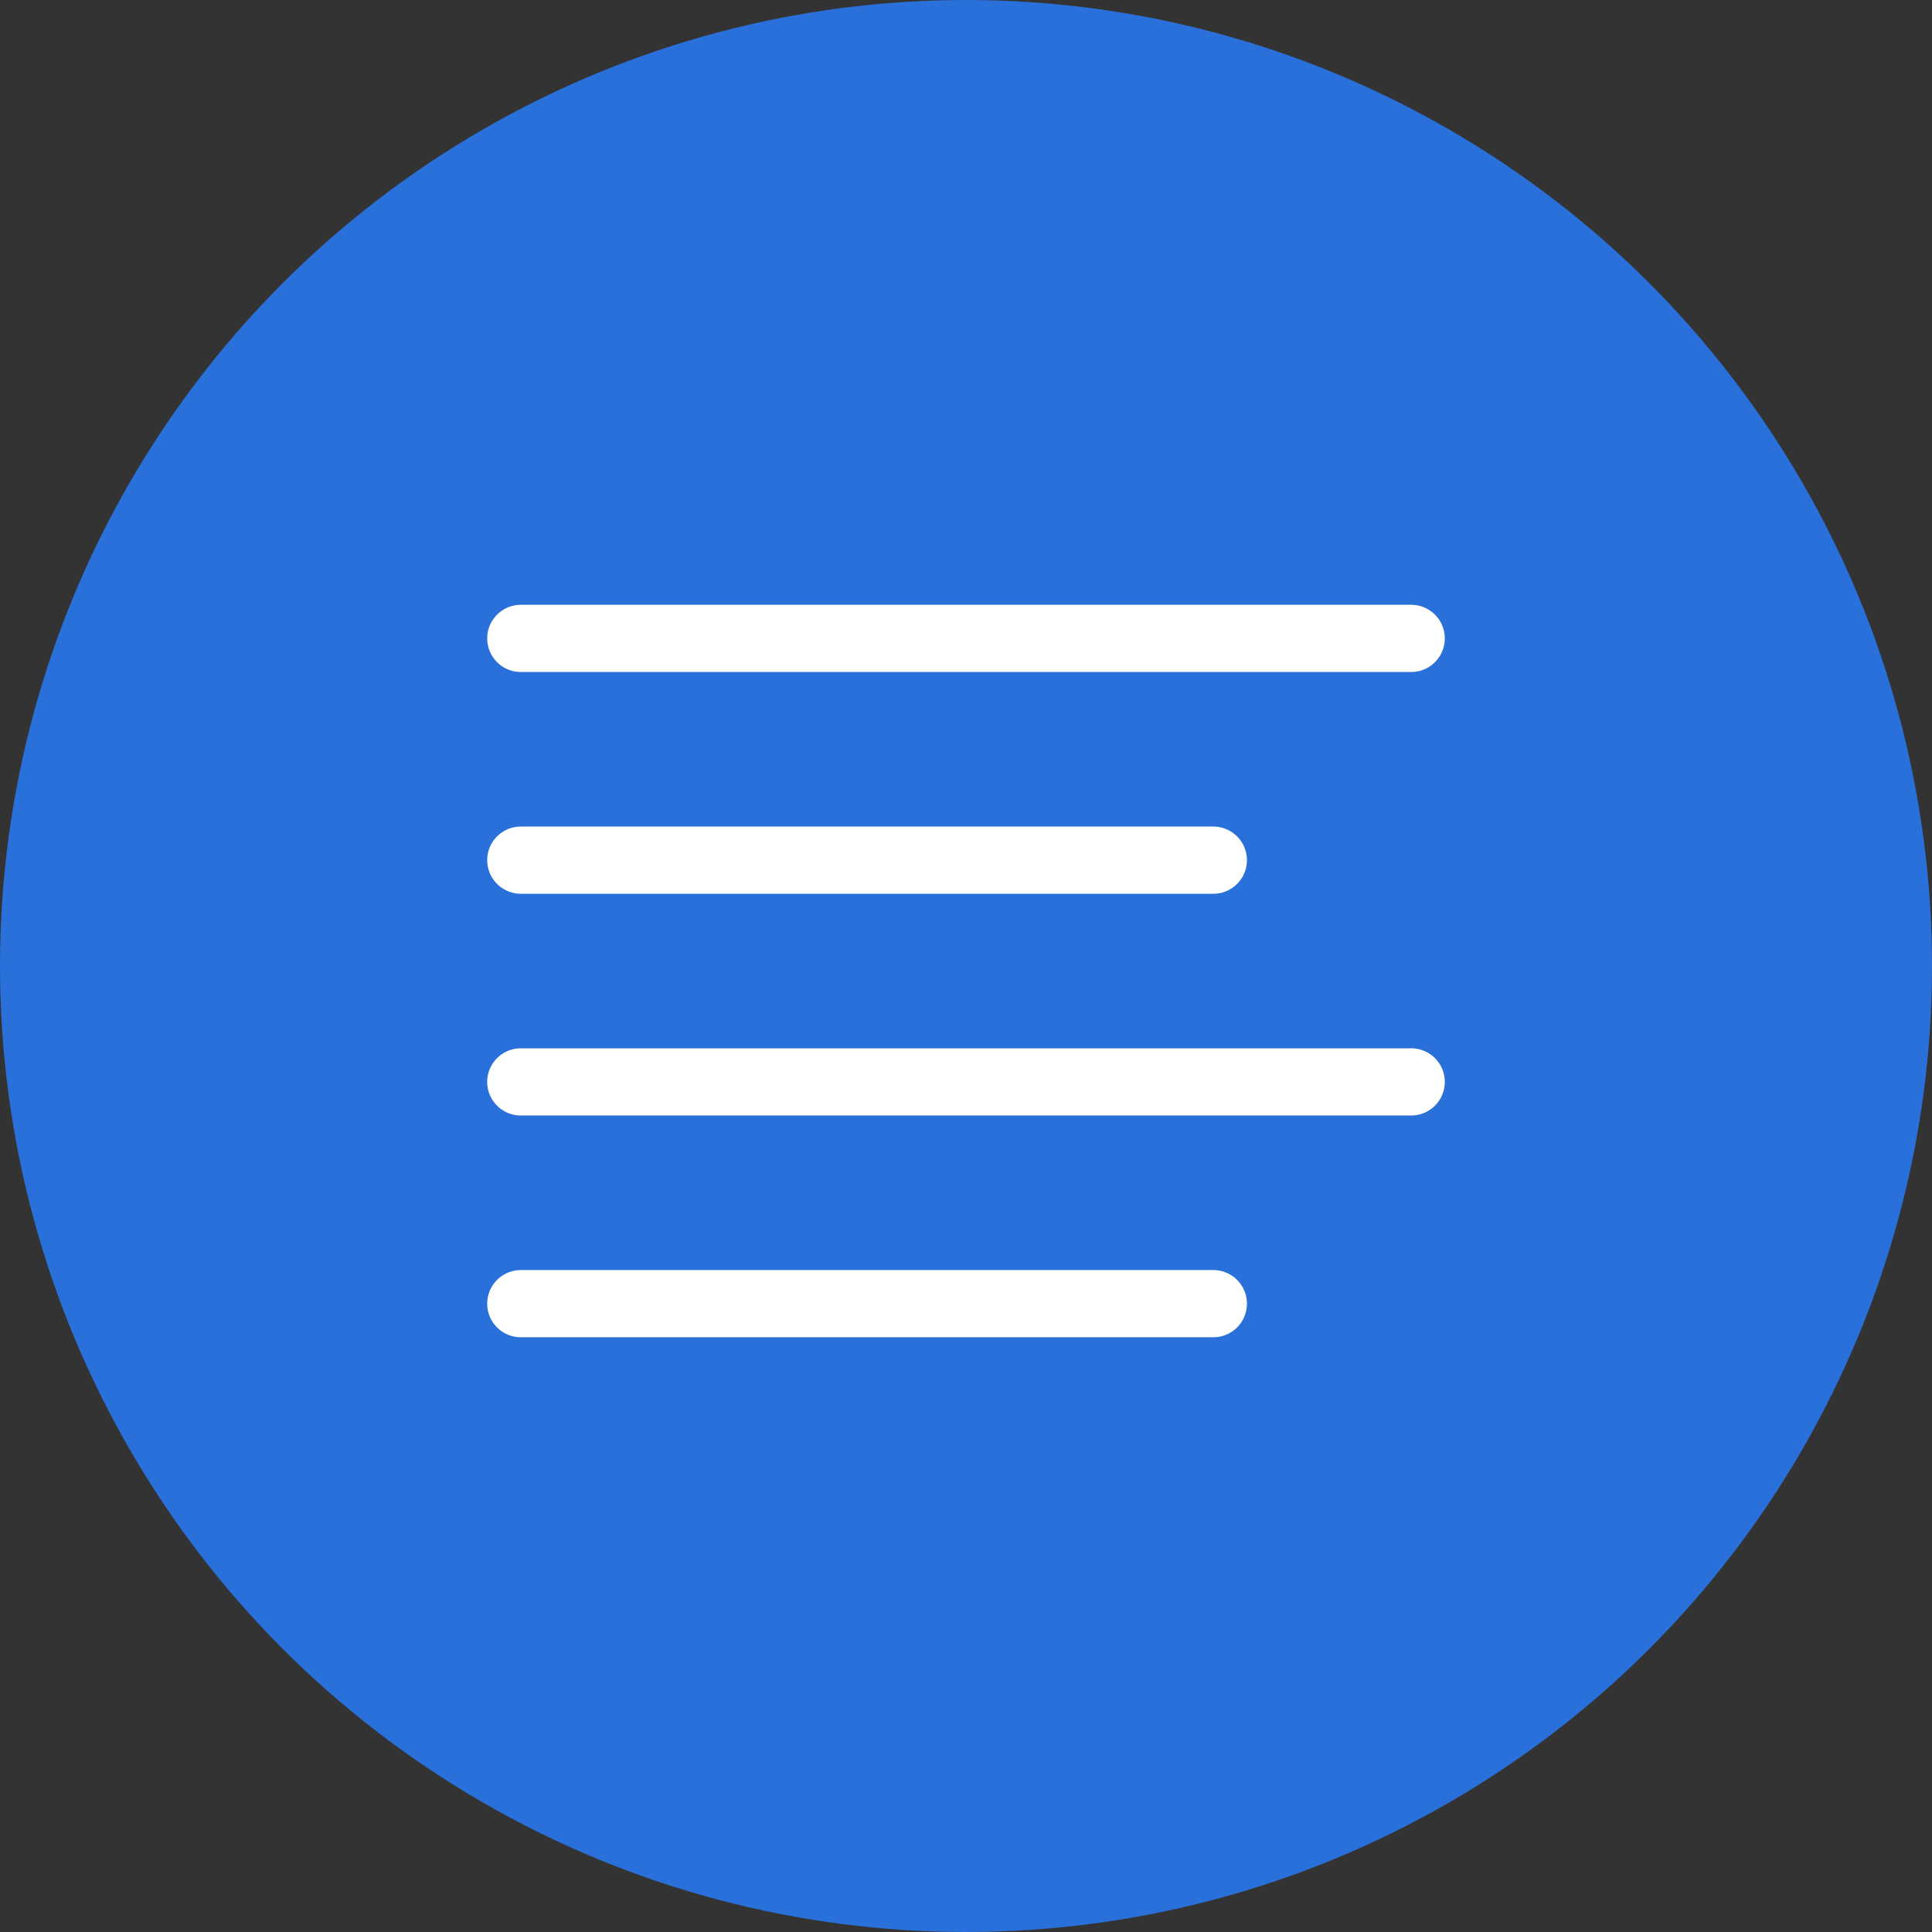 <svg width="115" height="115" viewBox="0 0 115 115" fill="none" xmlns="http://www.w3.org/2000/svg">
<rect x="0" y="0" width="115" height="115" fill="#333333" stroke="none"/>
<circle cx="57.5" cy="57.5" r="57.5" fill="#2A70DA"/>
<path d="M72.222 51.2H31" stroke="white" stroke-width="4" stroke-linecap="round" stroke-linejoin="round"/>
<path d="M84 38H31" stroke="white" stroke-width="4" stroke-linecap="round" stroke-linejoin="round"/>
<path d="M84 64.399H31" stroke="white" stroke-width="4" stroke-linecap="round" stroke-linejoin="round"/>
<path d="M72.222 77.599H31" stroke="white" stroke-width="4" stroke-linecap="round" stroke-linejoin="round"/>
</svg>
